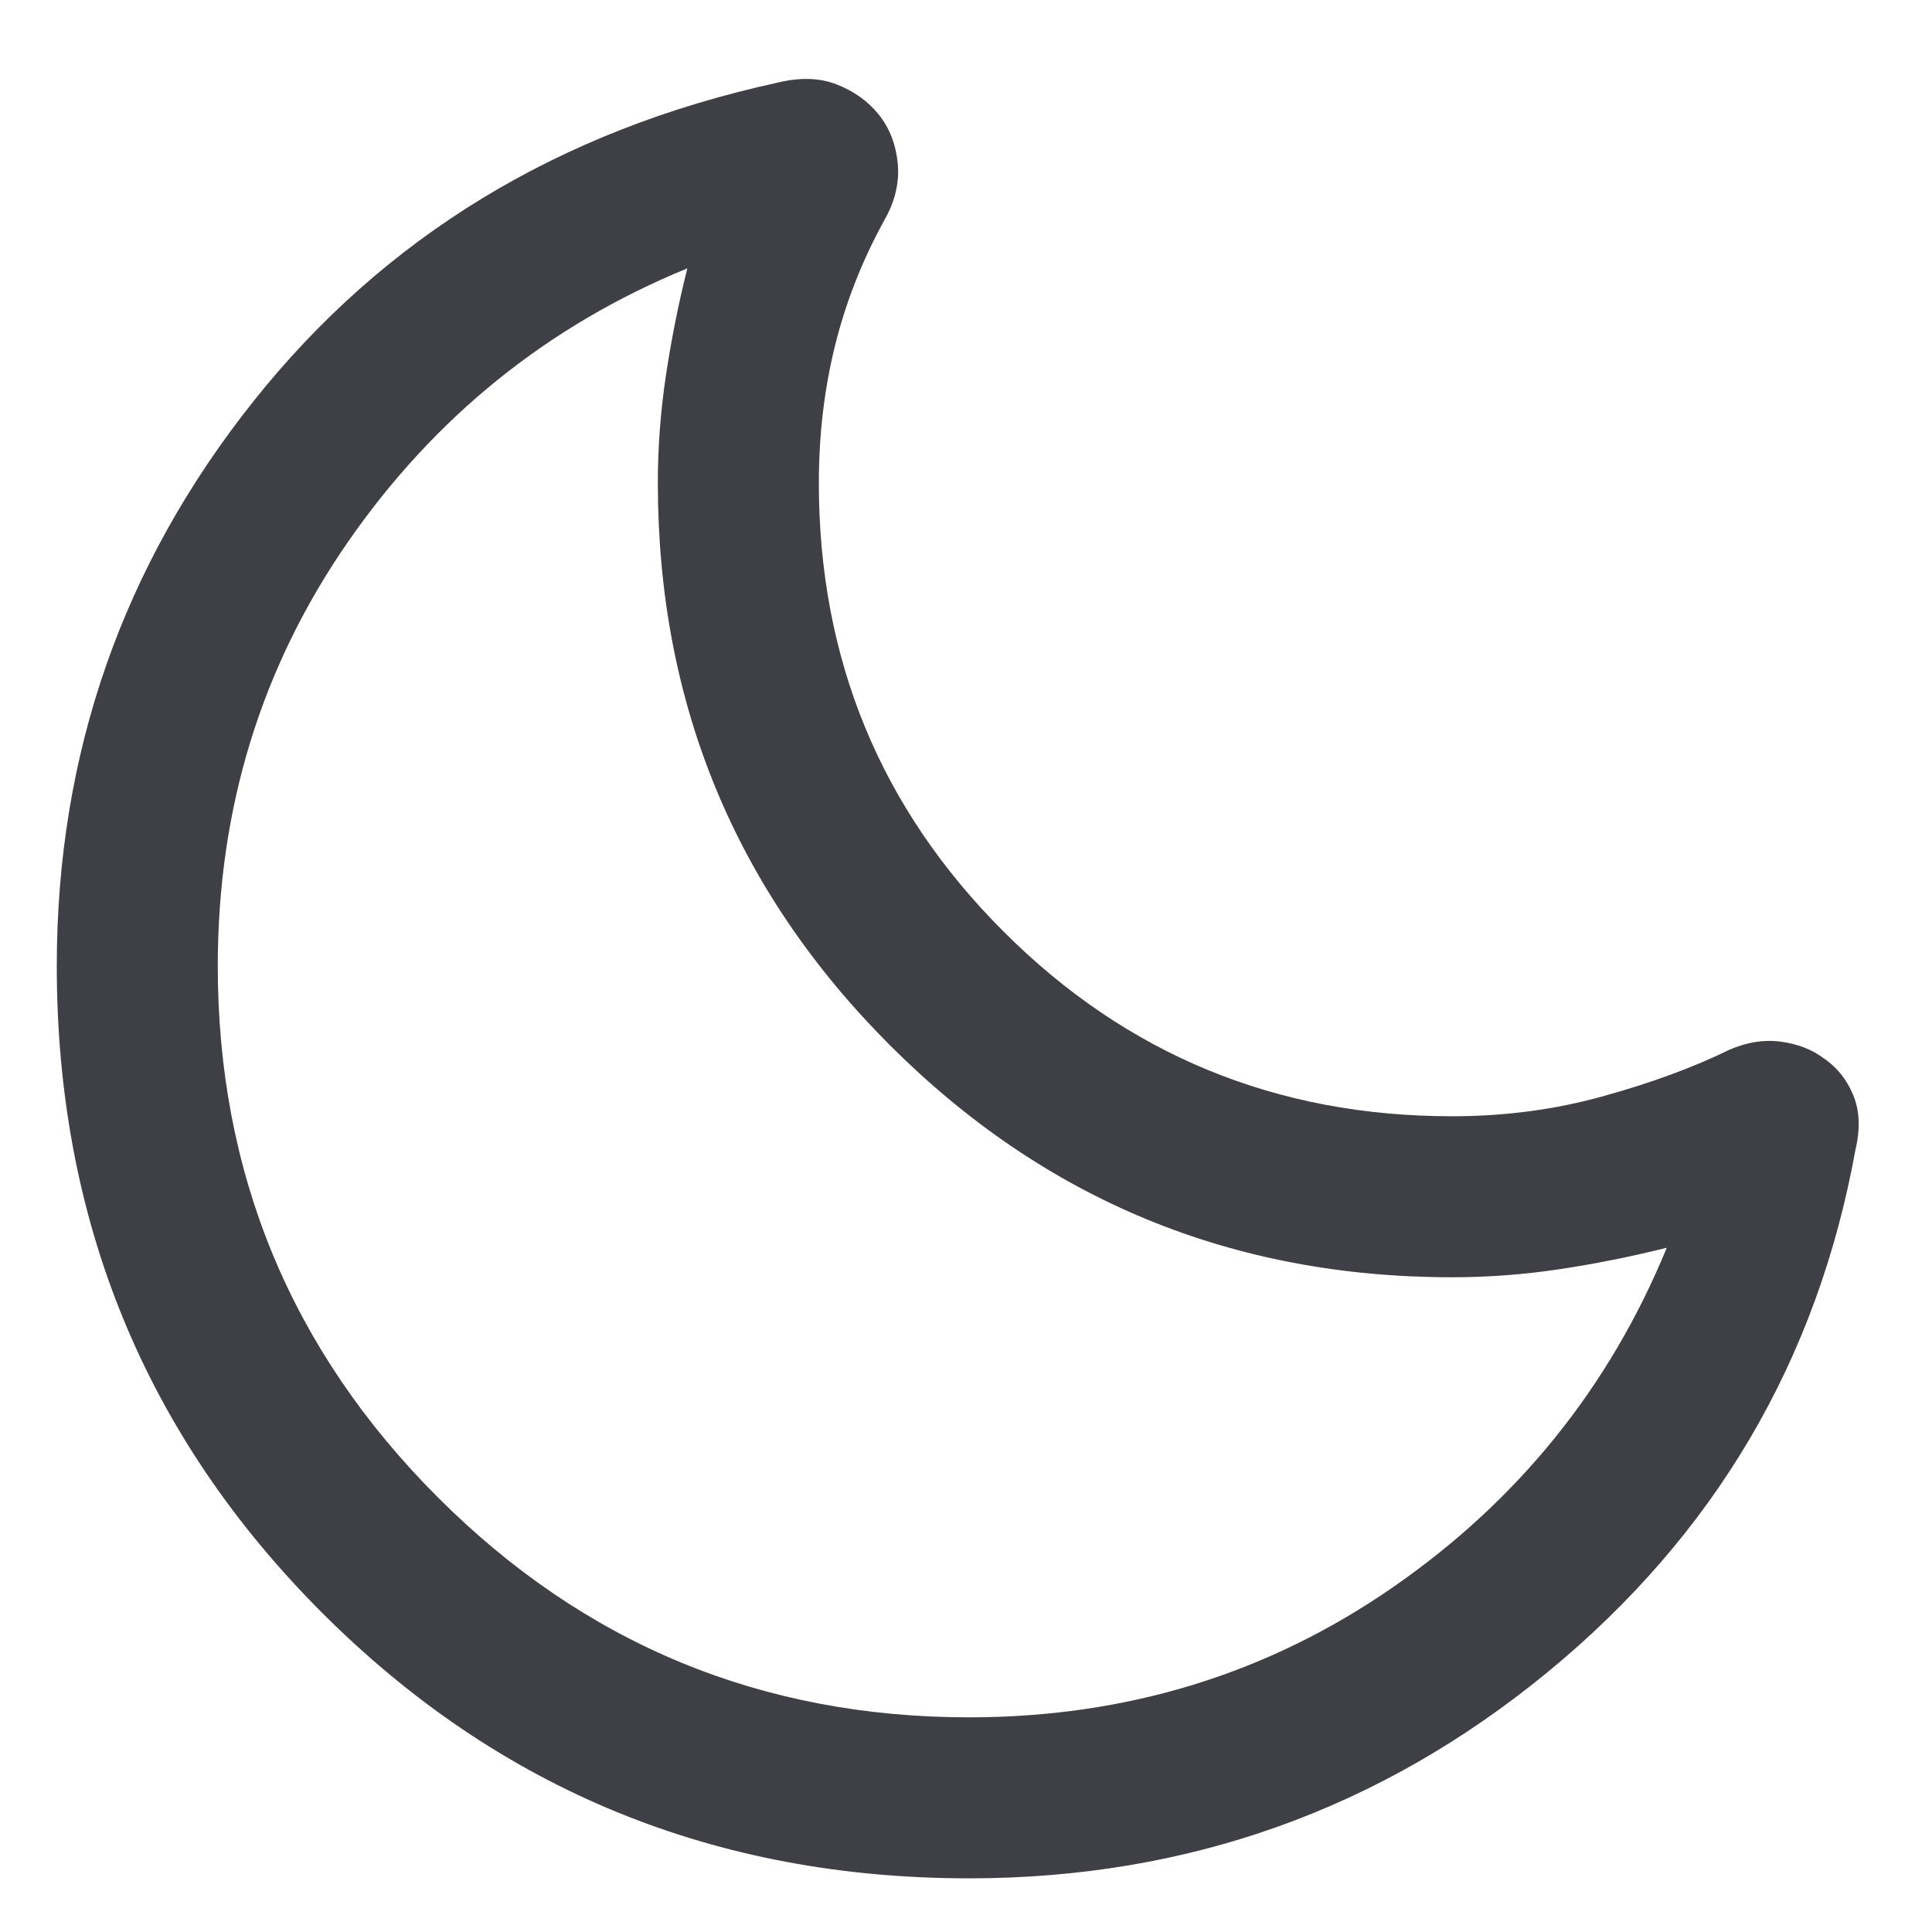 <svg width="18" height="18" viewBox="0 0 18 18" fill="none" xmlns="http://www.w3.org/2000/svg">
<path d="M9.029 17.5C6.66 17.5 4.651 16.676 3.002 15.027C1.353 13.378 0.529 11.369 0.529 9C0.529 7.027 1.14 5.273 2.361 3.739C3.582 2.204 5.208 1.215 7.24 0.771C7.451 0.719 7.636 0.724 7.796 0.787C7.956 0.849 8.087 0.943 8.187 1.067C8.287 1.192 8.346 1.343 8.364 1.52C8.381 1.698 8.34 1.875 8.239 2.052C8.032 2.428 7.879 2.818 7.779 3.223C7.679 3.628 7.629 4.053 7.629 4.5C7.629 6.139 8.202 7.532 9.35 8.679C10.497 9.826 11.89 10.4 13.529 10.4C14.02 10.4 14.489 10.338 14.937 10.213C15.384 10.089 15.776 9.945 16.111 9.781C16.276 9.709 16.436 9.684 16.592 9.705C16.749 9.726 16.882 9.778 16.993 9.861C17.116 9.945 17.207 10.059 17.266 10.203C17.326 10.347 17.333 10.517 17.287 10.711C16.931 12.678 15.975 14.301 14.416 15.581C12.858 16.86 11.062 17.5 9.029 17.5ZM9.029 16C10.495 16 11.812 15.596 12.979 14.787C14.145 13.979 14.995 12.925 15.529 11.625C15.195 11.708 14.862 11.775 14.529 11.825C14.195 11.875 13.862 11.9 13.529 11.9C11.479 11.9 9.733 11.179 8.291 9.738C6.85 8.296 6.129 6.55 6.129 4.5C6.129 4.167 6.154 3.833 6.204 3.5C6.254 3.167 6.32 2.833 6.404 2.5C5.104 3.033 4.05 3.883 3.241 5.05C2.433 6.217 2.029 7.533 2.029 9C2.029 10.933 2.712 12.583 4.079 13.95C5.445 15.317 7.095 16 9.029 16Z" fill="#3F3F46"/>
</svg>
